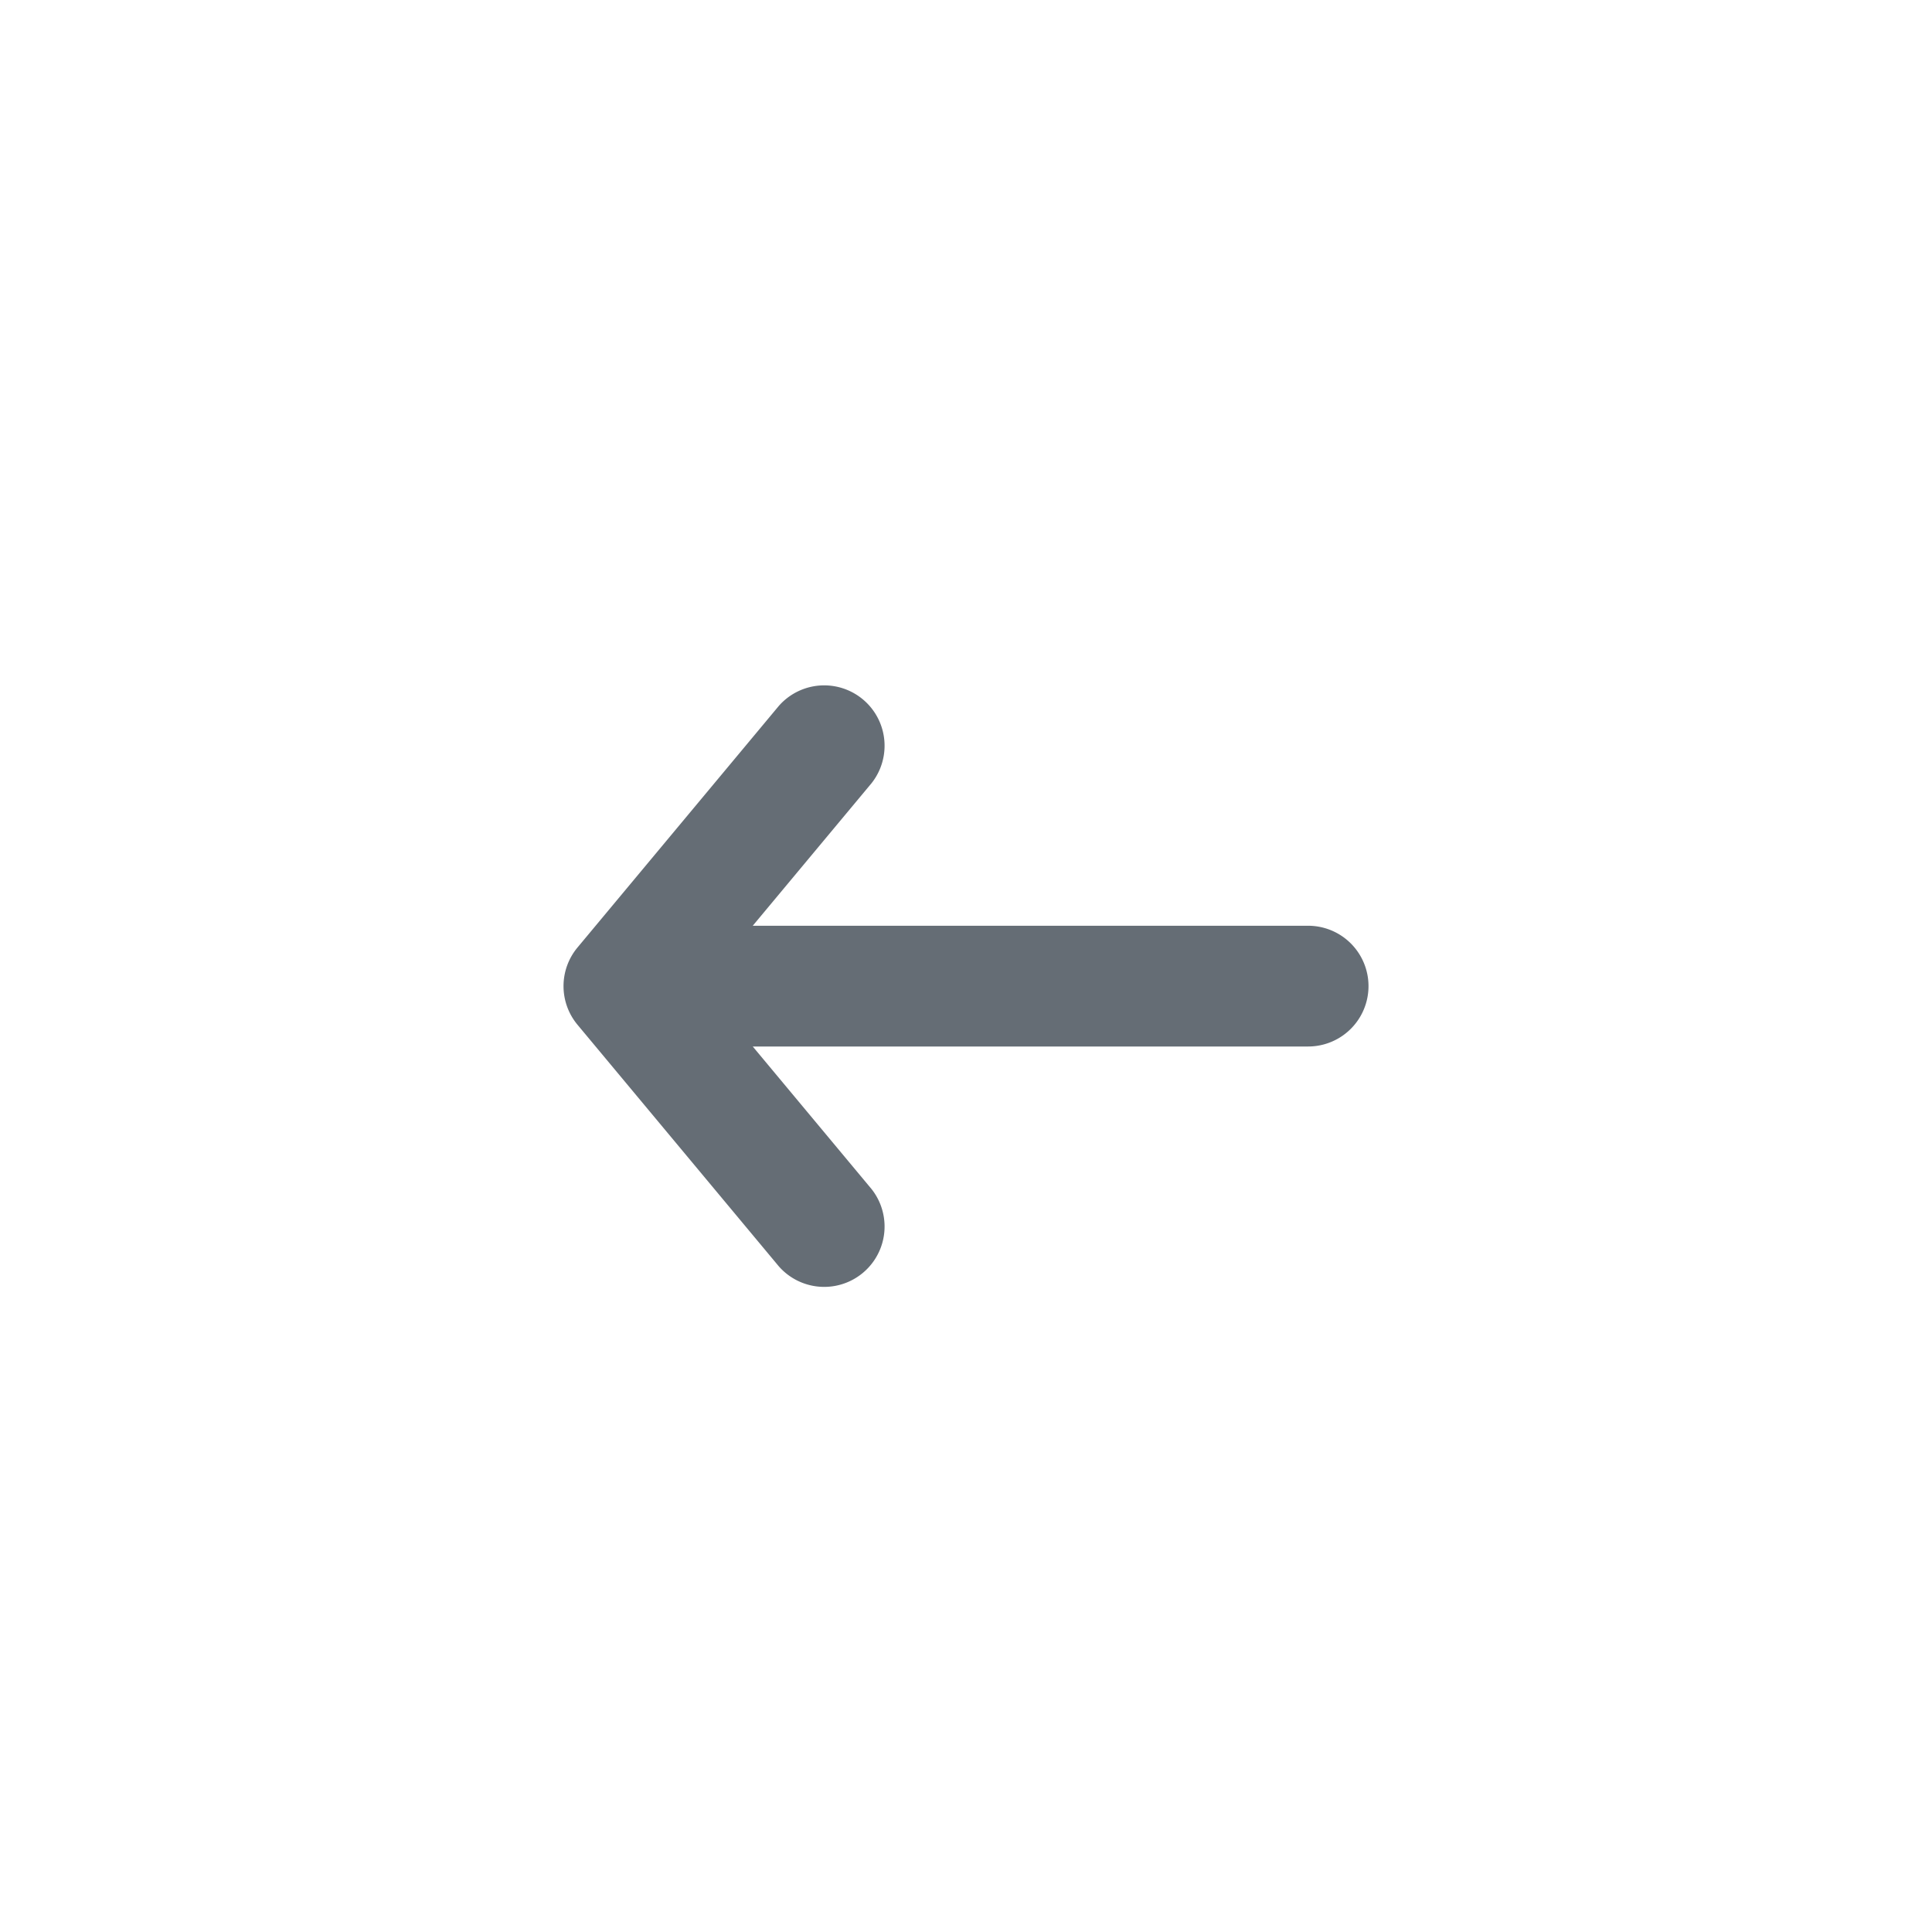<svg xmlns="http://www.w3.org/2000/svg" width="24" height="24" fill="currentColor" viewBox="0 0 24 24">
  <path fill="#656D75" fill-rule="evenodd" d="M16.25 11.5a.75.75 0 0 1 0 1.5H9.351l1.475 1.77a.75.75 0 0 1-1.152.96l-2.5-3a.75.75 0 0 1 0-.96l2.5-3a.75.75 0 0 1 1.152.96L9.351 11.5h6.899Z" clip-rule="evenodd"/>
</svg>
